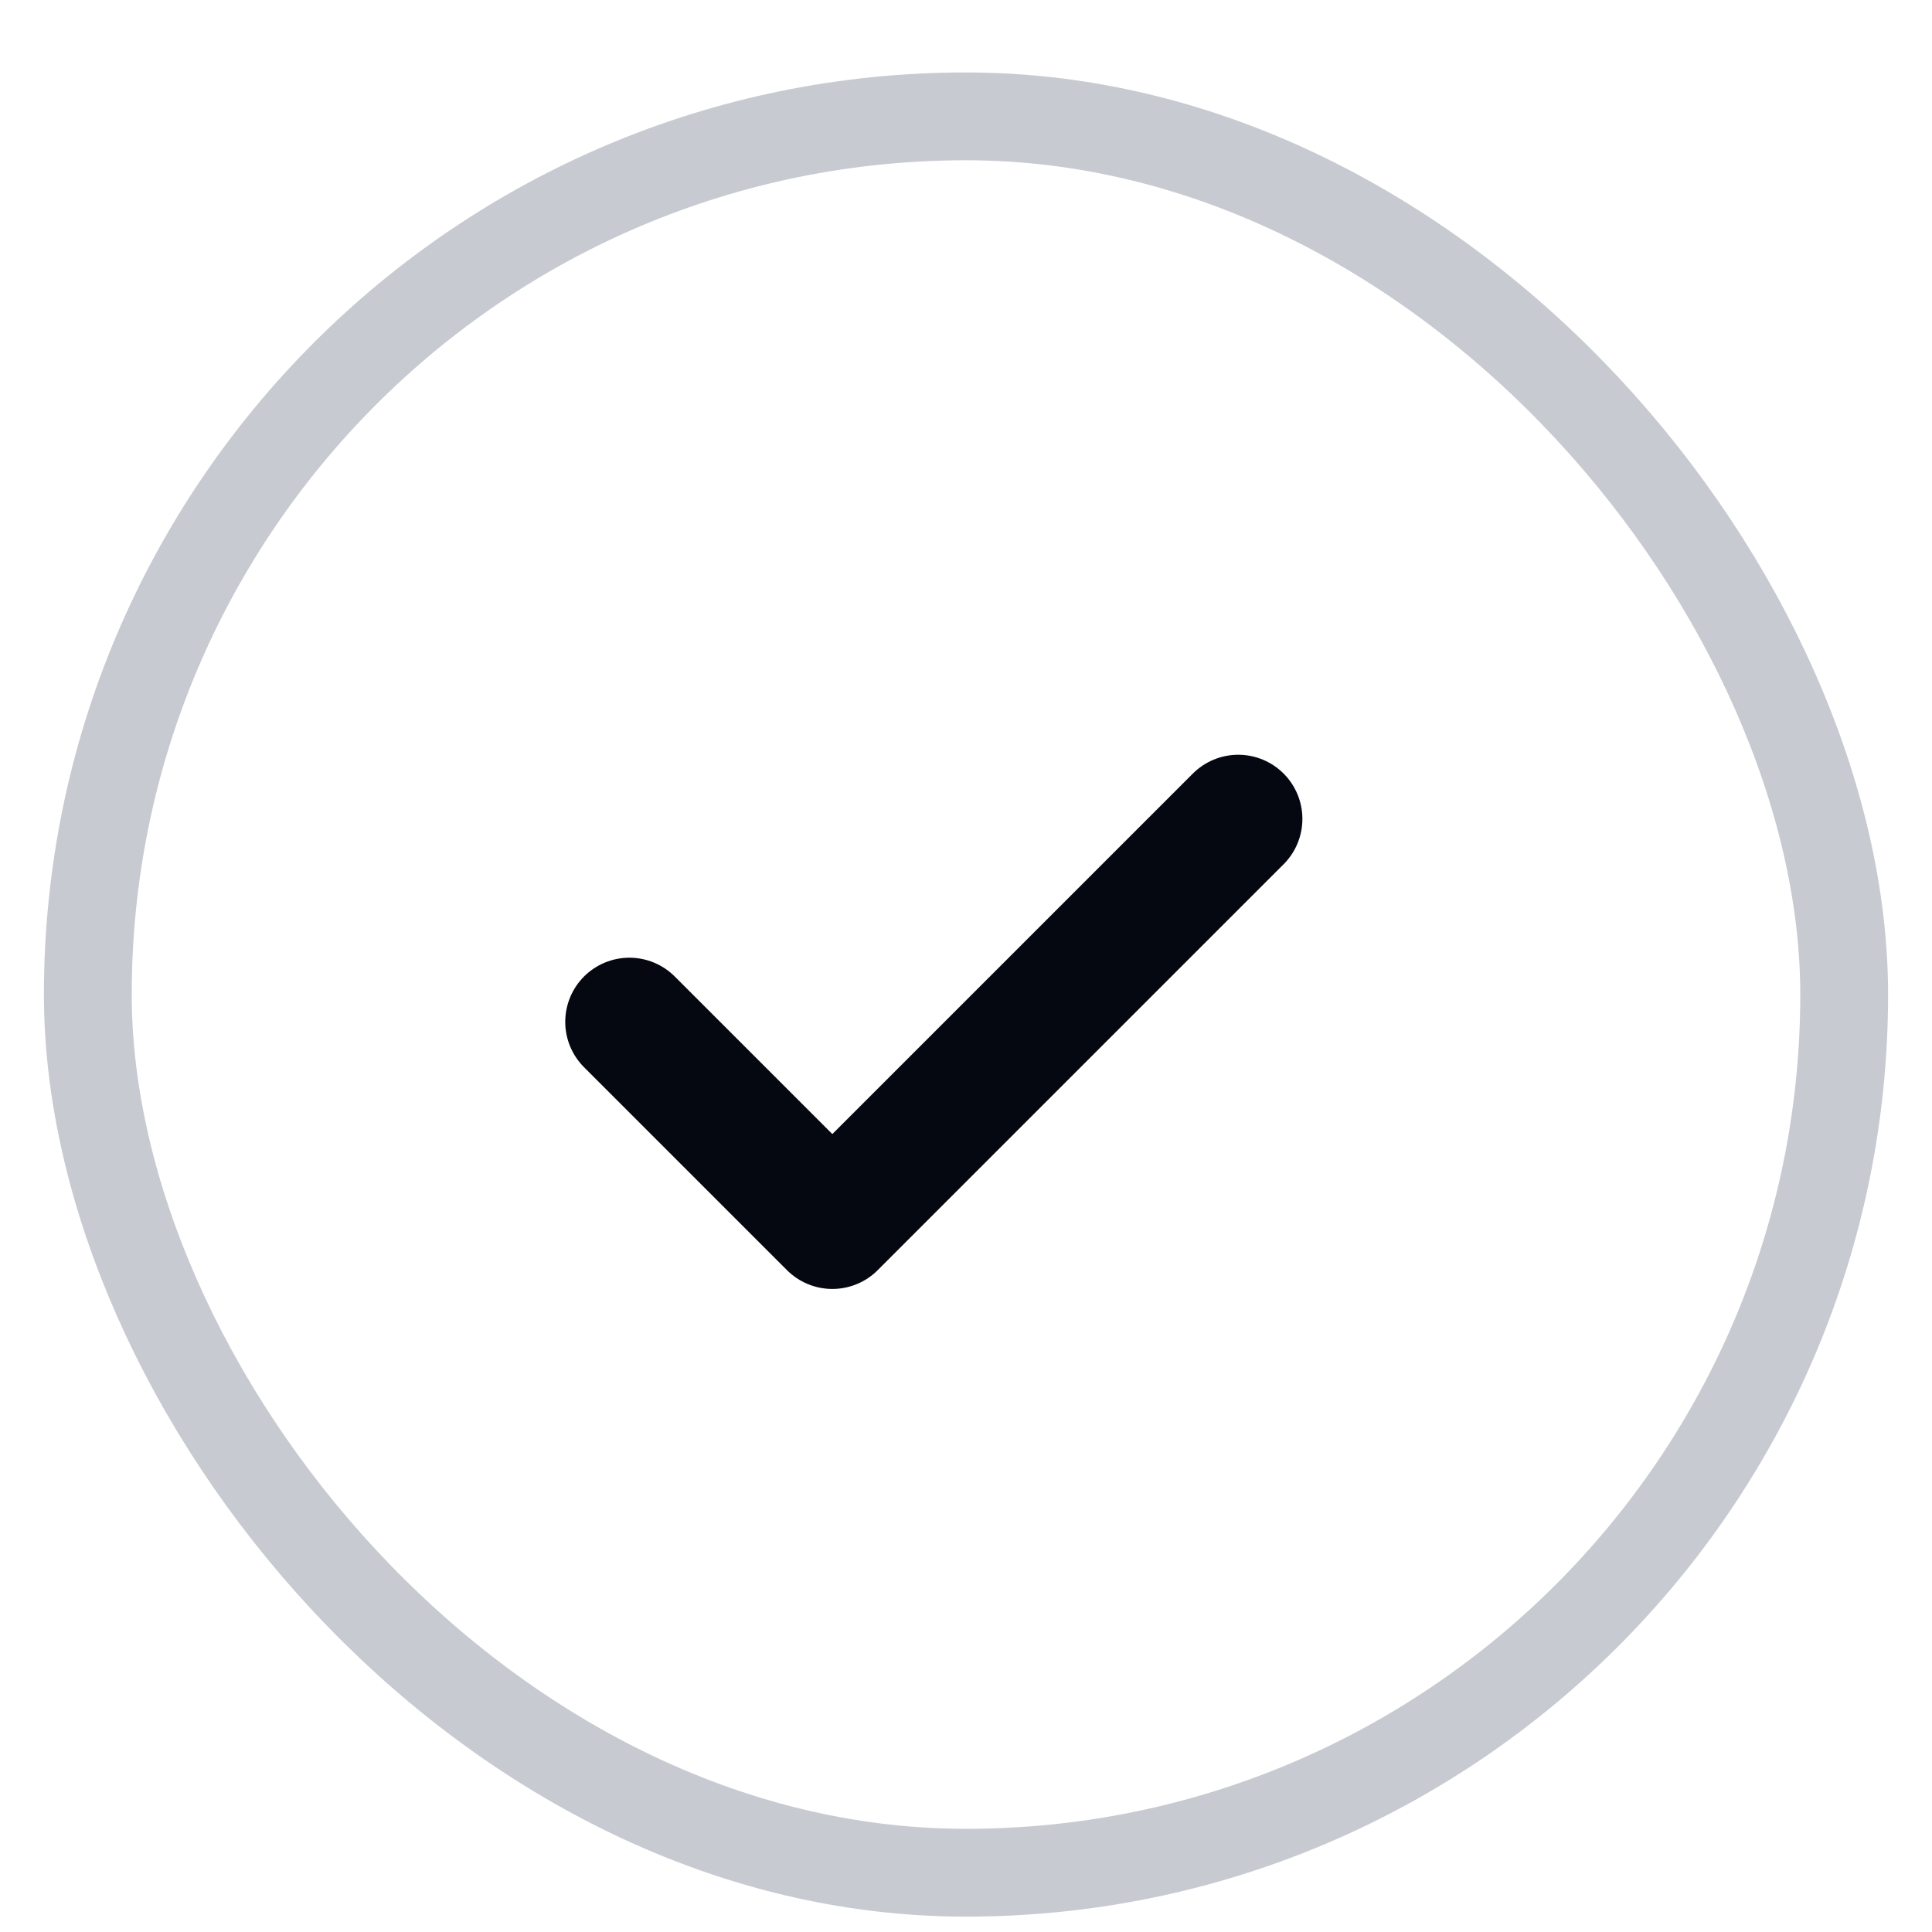 <svg width="22" height="22" viewBox="0 0 22 22" fill="none" xmlns="http://www.w3.org/2000/svg">
<rect x="1" y="1.325" width="20" height="20" rx="10" stroke="#C7CAD1"/>
<path d="M7.167 11.636L9.478 13.947L14.1 9.325" stroke="#050810" stroke-width="1.461" stroke-linecap="round" stroke-linejoin="round"/>
</svg>
